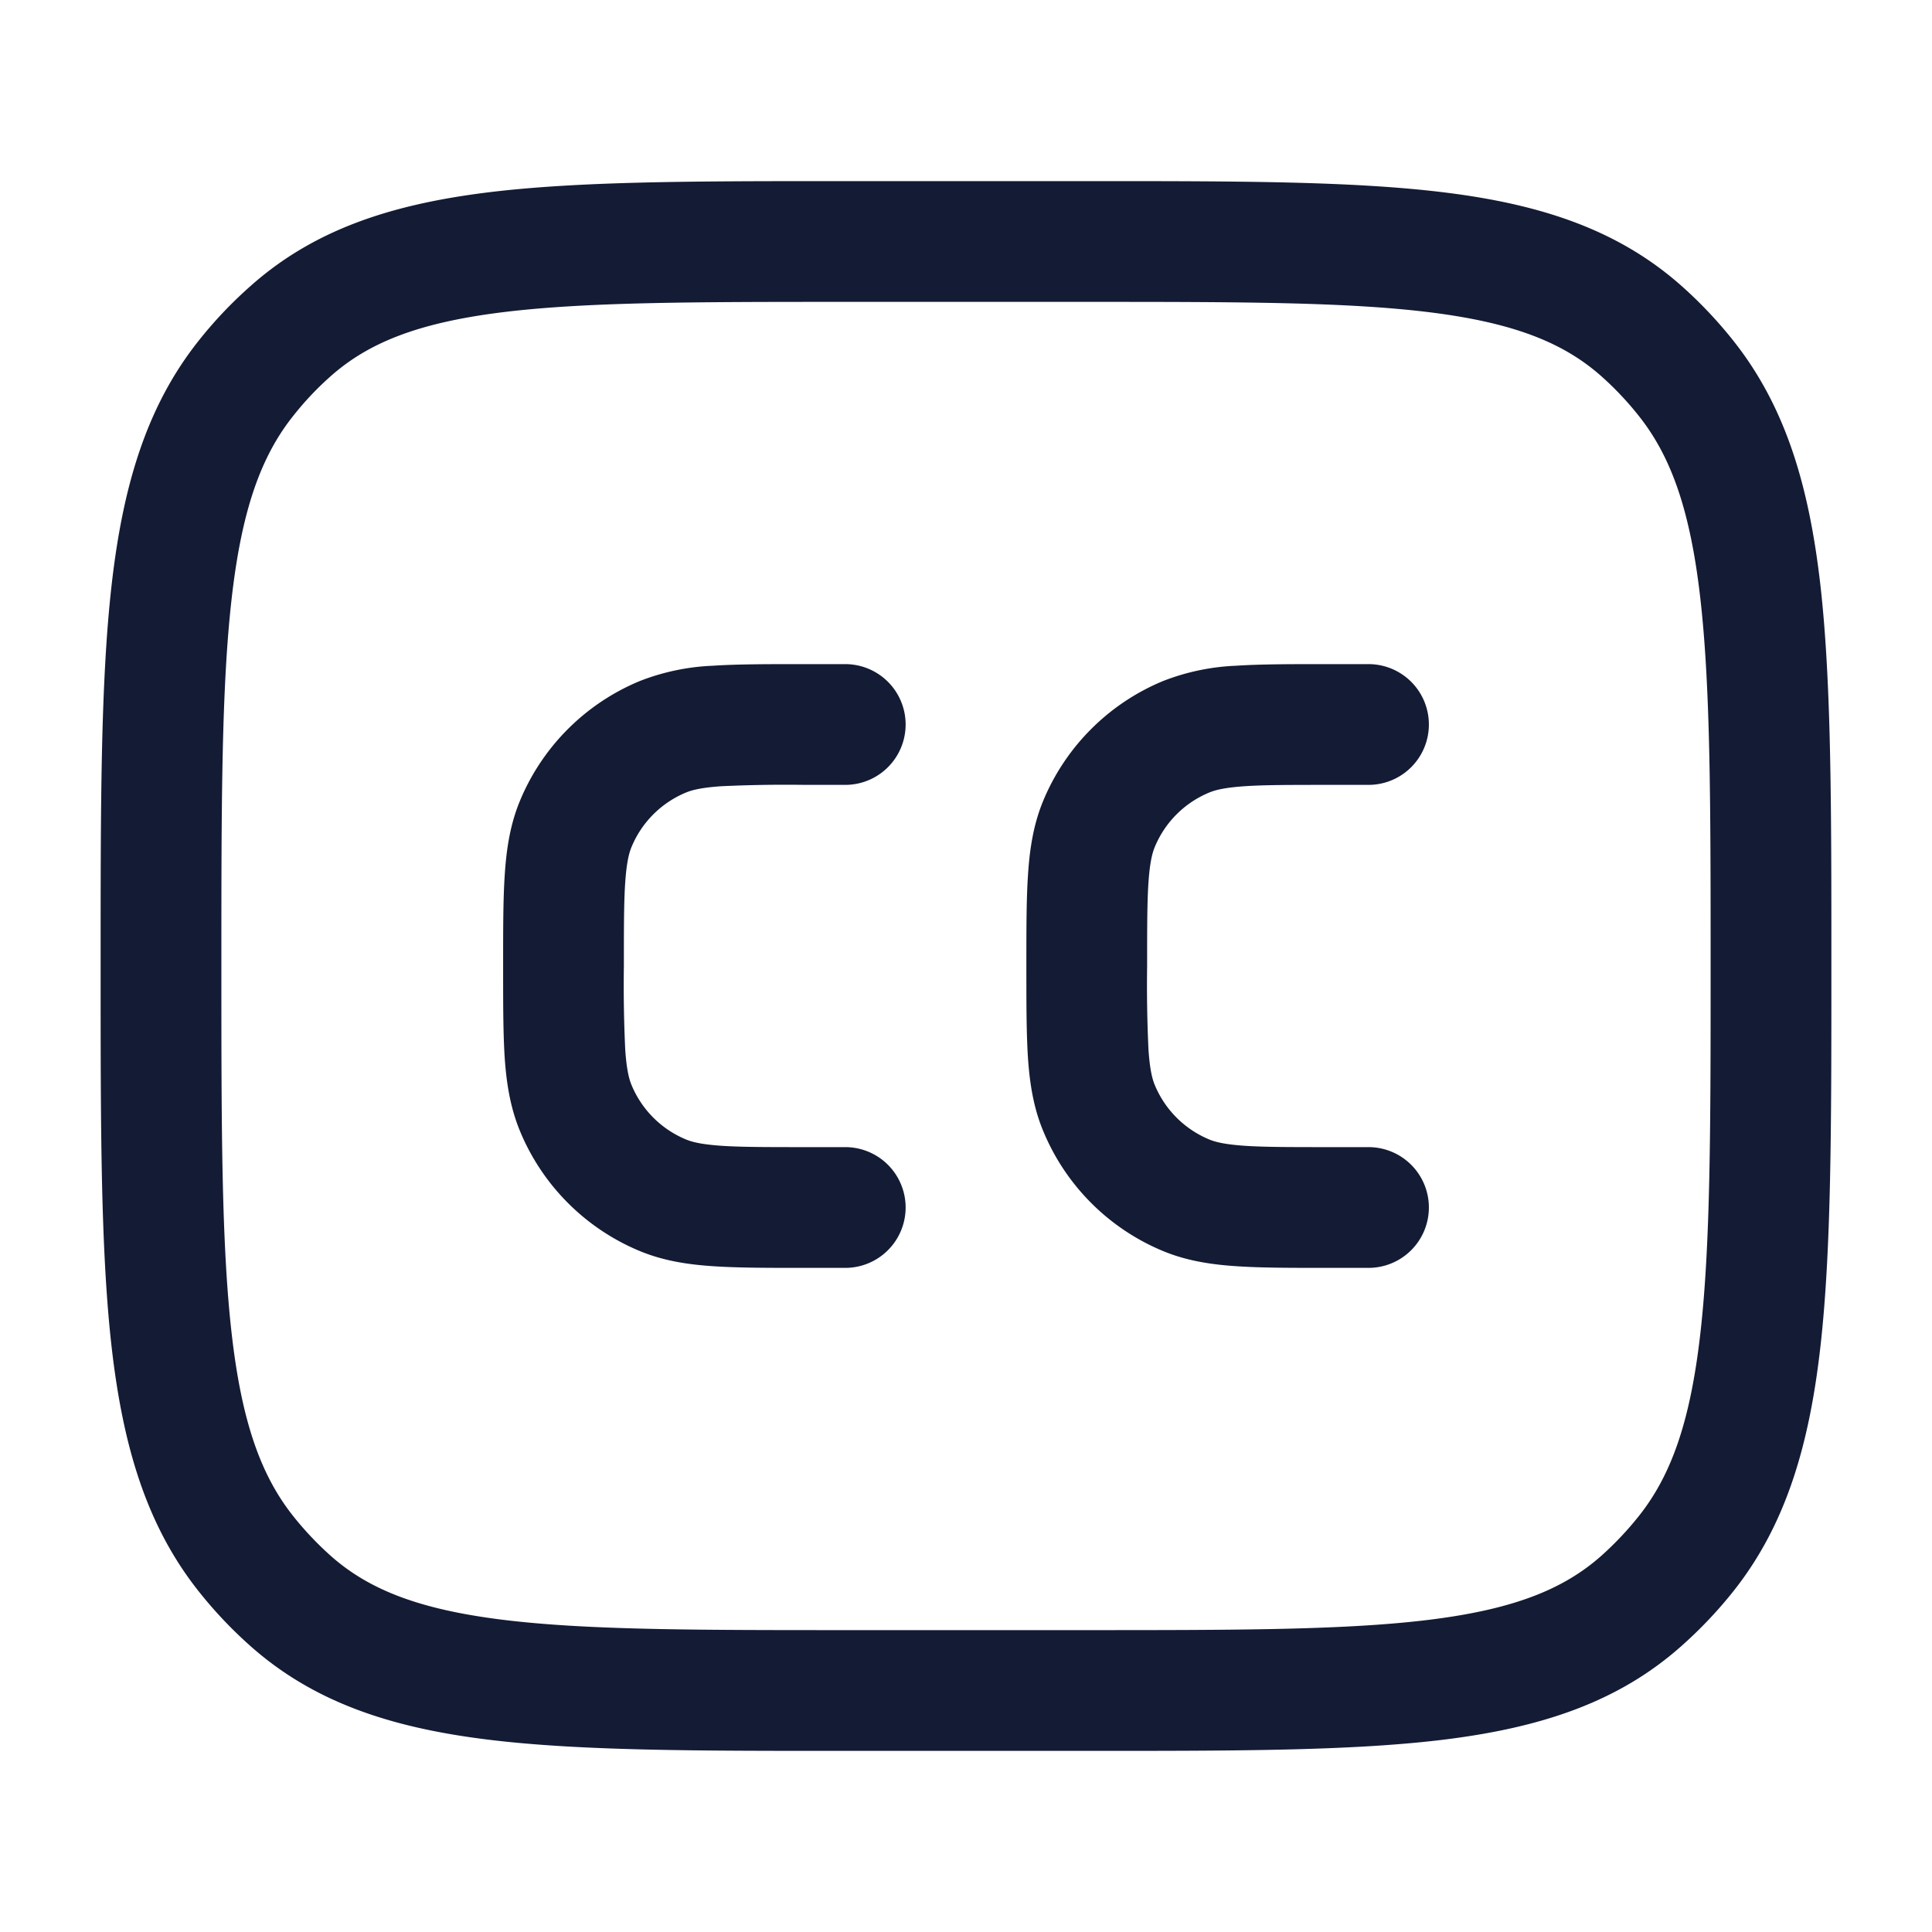 <svg xmlns="http://www.w3.org/2000/svg" width="24" height="24" fill="none"><path fill="#141B34" fill-rule="evenodd" d="M13.553 2.25h-3.106c-1.834 0-3.283 0-4.427.145-1.175.15-2.127.462-2.91 1.16q-.352.311-.645.681c-.65.82-.94 1.81-1.079 3.036-.136 1.204-.136 2.73-.136 4.68v.096c0 1.95 0 3.476.136 4.68.14 1.227.429 2.215 1.079 3.036q.293.37.644.682c.784.697 1.736 1.01 2.911 1.159 1.144.145 2.593.145 4.427.145h3.106c1.834 0 3.283 0 4.427-.145 1.175-.15 2.127-.462 2.91-1.16a5.4 5.4 0 0 0 .645-.681c.65-.82.94-1.81 1.079-3.036.136-1.204.136-2.73.136-4.68v-.096c0-1.95 0-3.476-.136-4.68-.14-1.227-.429-2.215-1.079-3.036a5.4 5.4 0 0 0-.644-.682c-.784-.697-1.736-1.01-2.911-1.159-1.144-.145-2.593-.145-4.427-.145M4.106 4.675c.47-.418 1.086-.662 2.103-.792 1.039-.132 2.392-.133 4.291-.133h3c1.899 0 3.252.001 4.29.133 1.018.13 1.634.374 2.104.792q.253.225.465.493c.403.508.64 1.178.764 2.273.126 1.11.127 2.552.127 4.559s-.001 3.45-.127 4.559c-.124 1.095-.36 1.765-.764 2.273a4 4 0 0 1-.465.493c-.47.418-1.086.662-2.103.792-1.039.132-2.392.133-4.291.133h-3c-1.899 0-3.252-.001-4.29-.133-1.018-.13-1.634-.374-2.104-.792a4 4 0 0 1-.465-.493c-.403-.508-.64-1.178-.764-2.273-.126-1.11-.127-2.552-.127-4.559s.001-3.45.127-4.559c.124-1.095.36-1.765.764-2.273q.212-.269.465-.493M10.5 8.25h-.525c-.445 0-.816 0-1.12.02a2.8 2.8 0 0 0-.907.19 2.75 2.75 0 0 0-1.489 1.488c-.12.29-.167.59-.188.907-.021.304-.021.675-.021 1.12v.05c0 .445 0 .816.02 1.12.022.318.07.617.19.907a2.75 2.75 0 0 0 1.488 1.489c.29.12.59.167.907.188.304.021.675.021 1.12.021h.525a.75.75 0 0 0 0-1.5H10c-.476 0-.796 0-1.043-.017-.241-.017-.358-.046-.435-.078a1.25 1.25 0 0 1-.677-.677c-.032-.077-.061-.194-.078-.435A17 17 0 0 1 7.75 12c0-.476 0-.796.017-1.043.017-.241.046-.358.078-.435.127-.307.37-.55.677-.677.077-.032.194-.061.435-.078A17 17 0 0 1 10 9.75h.5a.75.75 0 0 0 0-1.5m6.5 0h-.525c-.445 0-.816 0-1.12.02a2.8 2.8 0 0 0-.907.19 2.75 2.75 0 0 0-1.489 1.488c-.12.29-.167.59-.188.907-.021.304-.021.675-.021 1.12v.05c0 .445 0 .816.02 1.12.022.318.069.617.19.907a2.75 2.75 0 0 0 1.488 1.489c.29.12.59.167.907.188.304.021.675.021 1.12.021H17a.75.75 0 0 0 0-1.5h-.5c-.476 0-.796 0-1.043-.017-.241-.017-.358-.046-.435-.078a1.25 1.25 0 0 1-.677-.677c-.032-.077-.061-.194-.078-.435A17 17 0 0 1 14.25 12c0-.476 0-.796.017-1.043.017-.241.046-.358.078-.435.127-.307.37-.55.677-.677.077-.032.194-.061.435-.078.247-.017.567-.017 1.043-.017h.5a.75.75 0 0 0 0-1.5" clip-rule="evenodd"/></svg>